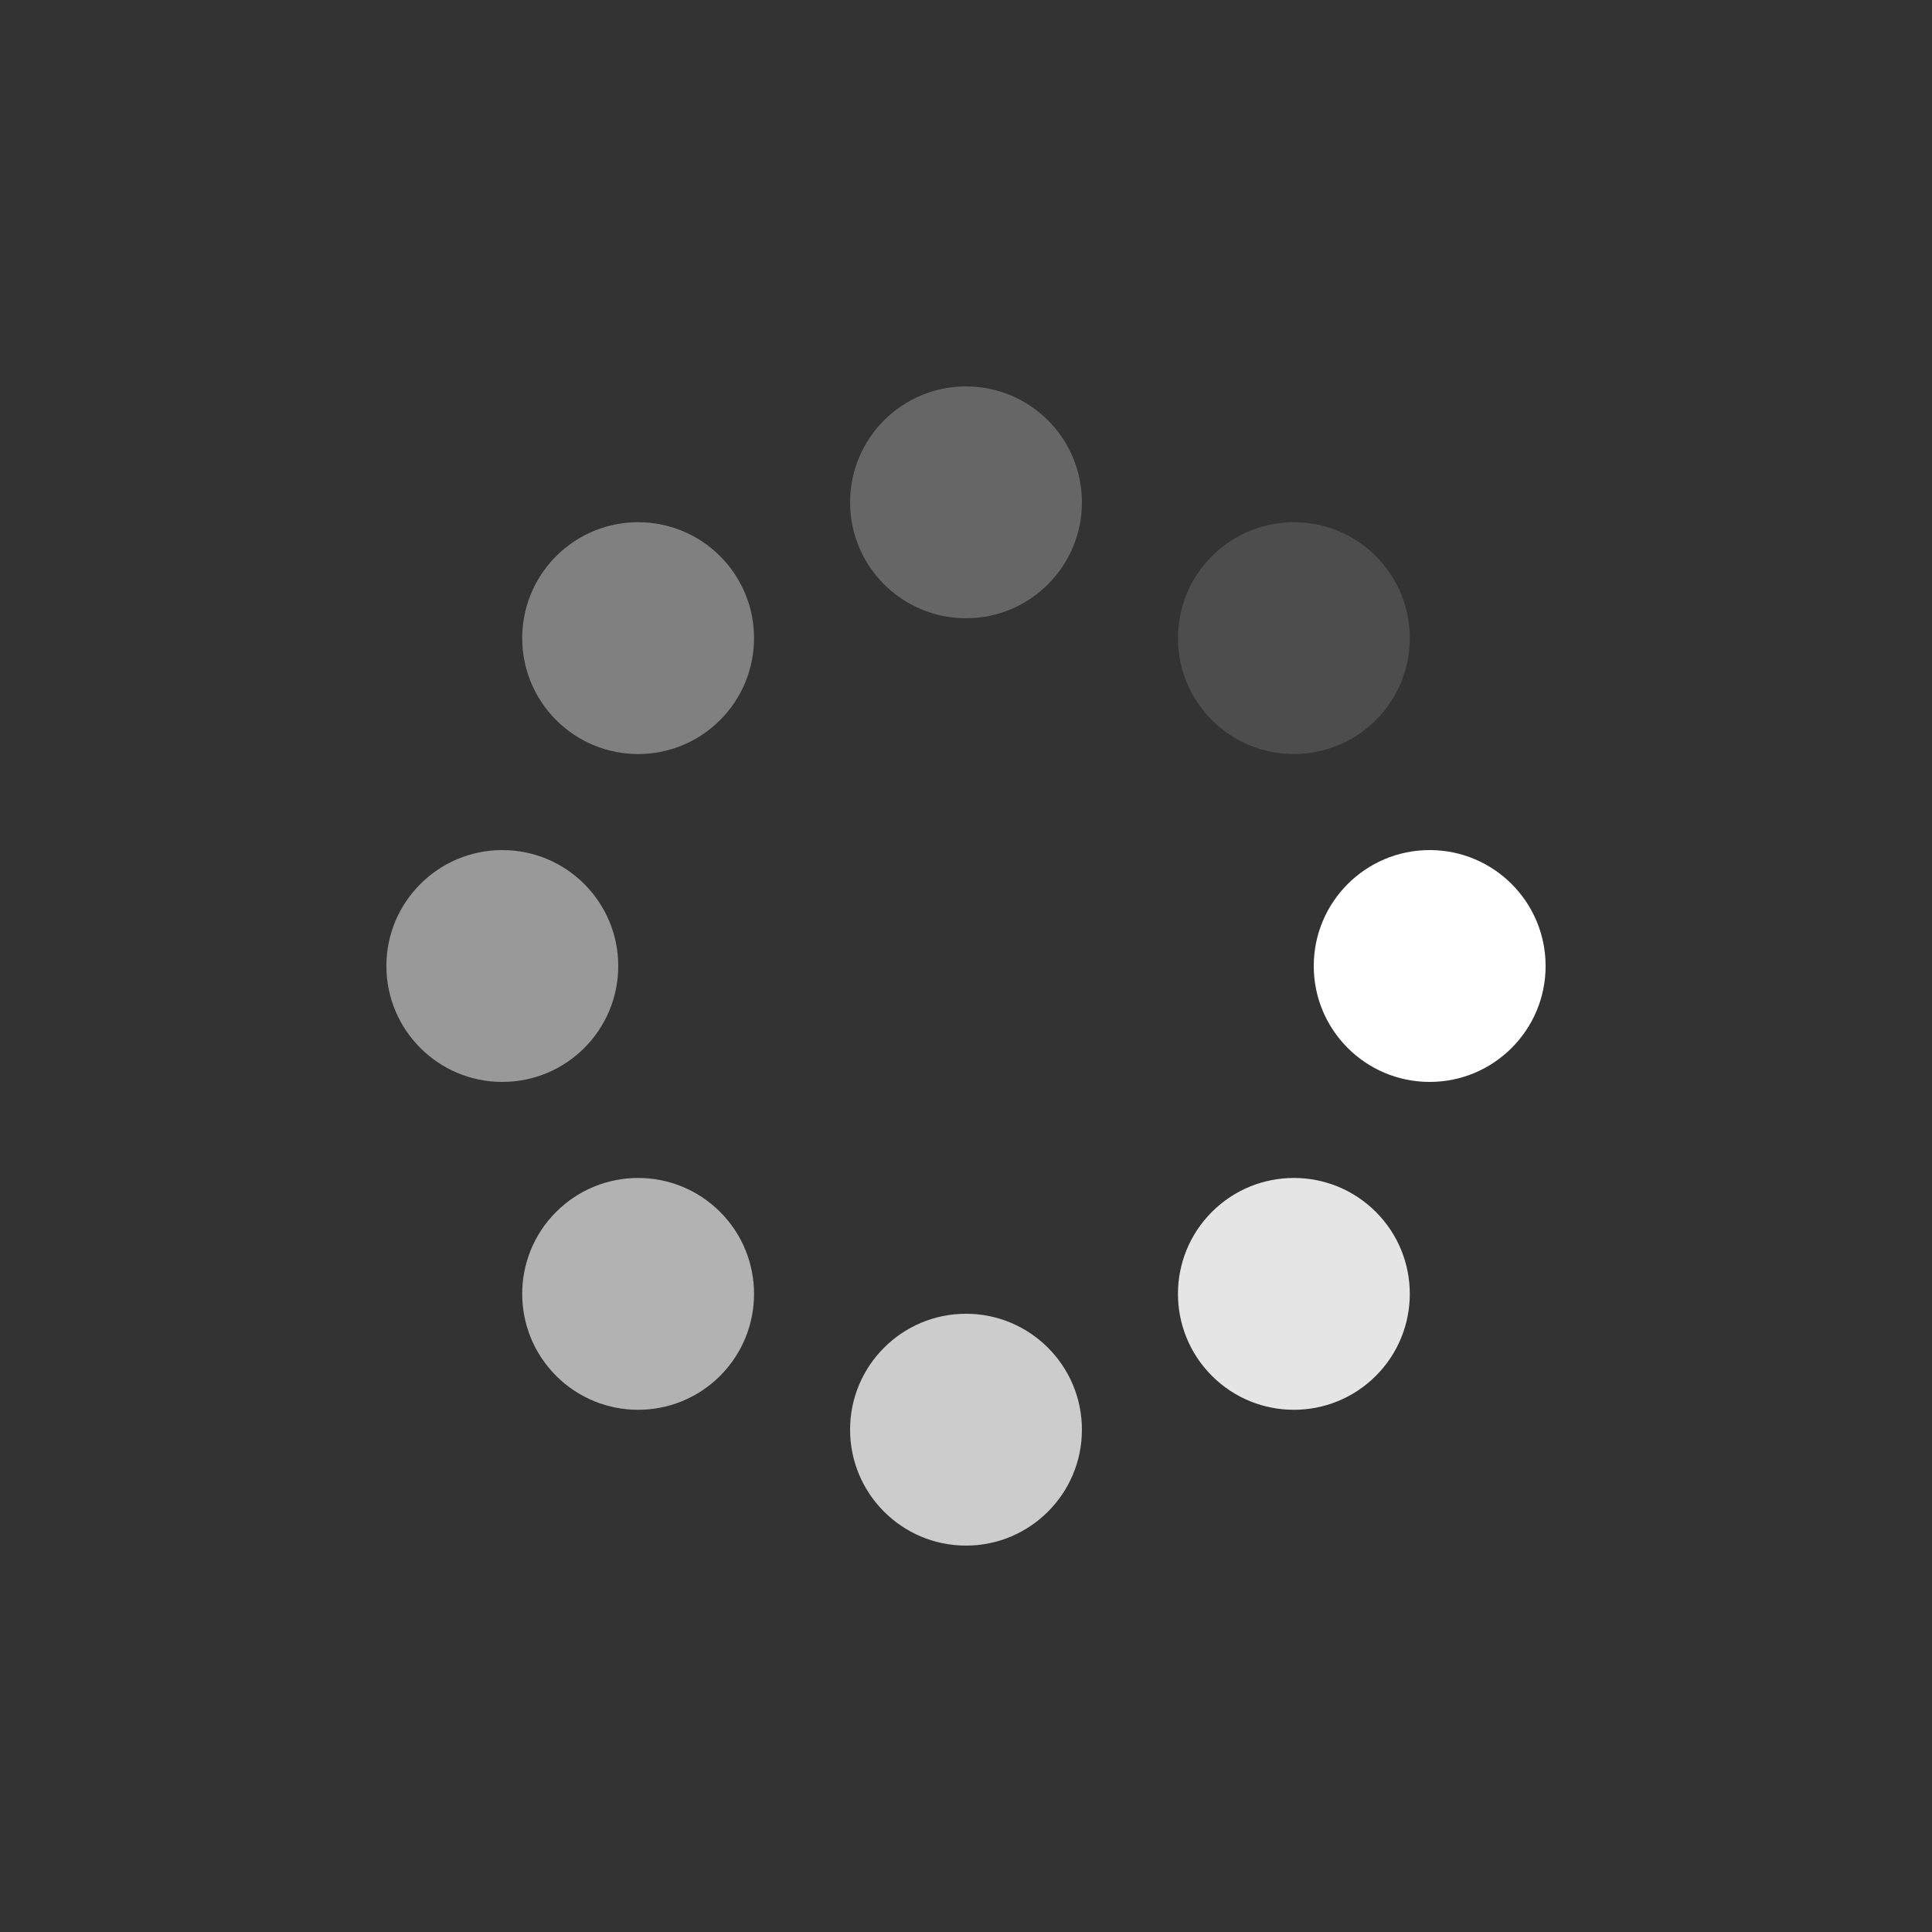 <?xml version="1.0" encoding="utf-8"?>
<svg xmlns="http://www.w3.org/2000/svg" xmlns:xlink="http://www.w3.org/1999/xlink" style="margin: auto; background: none; display: block; shape-rendering: auto;" width="24px" height="24px" viewBox="0 0 100 100" preserveAspectRatio="xMidYMid">
<rect x="0" y="0" width="100" height="100" fill="#333333" stroke="none"/>
<g transform="translate(74,50)">
<g transform="rotate(0)">
<circle cx="0" cy="0" r="6" fill="#ffffff" fill-opacity="1">
  <animateTransform attributeName="transform" type="scale" begin="-0.476s" values="0.79 0.79;1 1" keyTimes="0;1" dur="0.543s" repeatCount="indefinite"></animateTransform>
  <animate attributeName="fill-opacity" keyTimes="0;1" dur="0.543s" repeatCount="indefinite" values="1;0" begin="-0.476s"></animate>
</circle>
</g>
</g><g transform="translate(66.971,66.971)">
<g transform="rotate(45)">
<circle cx="0" cy="0" r="6" fill="#ffffff" fill-opacity="0.875">
  <animateTransform attributeName="transform" type="scale" begin="-0.408s" values="0.79 0.79;1 1" keyTimes="0;1" dur="0.543s" repeatCount="indefinite"></animateTransform>
  <animate attributeName="fill-opacity" keyTimes="0;1" dur="0.543s" repeatCount="indefinite" values="1;0" begin="-0.408s"></animate>
</circle>
</g>
</g><g transform="translate(50,74)">
<g transform="rotate(90)">
<circle cx="0" cy="0" r="6" fill="#ffffff" fill-opacity="0.75">
  <animateTransform attributeName="transform" type="scale" begin="-0.34s" values="0.79 0.79;1 1" keyTimes="0;1" dur="0.543s" repeatCount="indefinite"></animateTransform>
  <animate attributeName="fill-opacity" keyTimes="0;1" dur="0.543s" repeatCount="indefinite" values="1;0" begin="-0.34s"></animate>
</circle>
</g>
</g><g transform="translate(33.029,66.971)">
<g transform="rotate(135)">
<circle cx="0" cy="0" r="6" fill="#ffffff" fill-opacity="0.625">
  <animateTransform attributeName="transform" type="scale" begin="-0.272s" values="0.79 0.79;1 1" keyTimes="0;1" dur="0.543s" repeatCount="indefinite"></animateTransform>
  <animate attributeName="fill-opacity" keyTimes="0;1" dur="0.543s" repeatCount="indefinite" values="1;0" begin="-0.272s"></animate>
</circle>
</g>
</g><g transform="translate(26,50)">
<g transform="rotate(180)">
<circle cx="0" cy="0" r="6" fill="#ffffff" fill-opacity="0.5">
  <animateTransform attributeName="transform" type="scale" begin="-0.204s" values="0.79 0.79;1 1" keyTimes="0;1" dur="0.543s" repeatCount="indefinite"></animateTransform>
  <animate attributeName="fill-opacity" keyTimes="0;1" dur="0.543s" repeatCount="indefinite" values="1;0" begin="-0.204s"></animate>
</circle>
</g>
</g><g transform="translate(33.029,33.029)">
<g transform="rotate(225)">
<circle cx="0" cy="0" r="6" fill="#ffffff" fill-opacity="0.375">
  <animateTransform attributeName="transform" type="scale" begin="-0.136s" values="0.79 0.79;1 1" keyTimes="0;1" dur="0.543s" repeatCount="indefinite"></animateTransform>
  <animate attributeName="fill-opacity" keyTimes="0;1" dur="0.543s" repeatCount="indefinite" values="1;0" begin="-0.136s"></animate>
</circle>
</g>
</g><g transform="translate(50,26)">
<g transform="rotate(270)">
<circle cx="0" cy="0" r="6" fill="#ffffff" fill-opacity="0.25">
  <animateTransform attributeName="transform" type="scale" begin="-0.068s" values="0.79 0.79;1 1" keyTimes="0;1" dur="0.543s" repeatCount="indefinite"></animateTransform>
  <animate attributeName="fill-opacity" keyTimes="0;1" dur="0.543s" repeatCount="indefinite" values="1;0" begin="-0.068s"></animate>
</circle>
</g>
</g><g transform="translate(66.971,33.029)">
<g transform="rotate(315)">
<circle cx="0" cy="0" r="6" fill="#ffffff" fill-opacity="0.125">
  <animateTransform attributeName="transform" type="scale" begin="0s" values="0.79 0.79;1 1" keyTimes="0;1" dur="0.543s" repeatCount="indefinite"></animateTransform>
  <animate attributeName="fill-opacity" keyTimes="0;1" dur="0.543s" repeatCount="indefinite" values="1;0" begin="0s"></animate>
</circle>
</g>
</g>
<!-- [ldio] generated by https://loading.io/ --></svg>